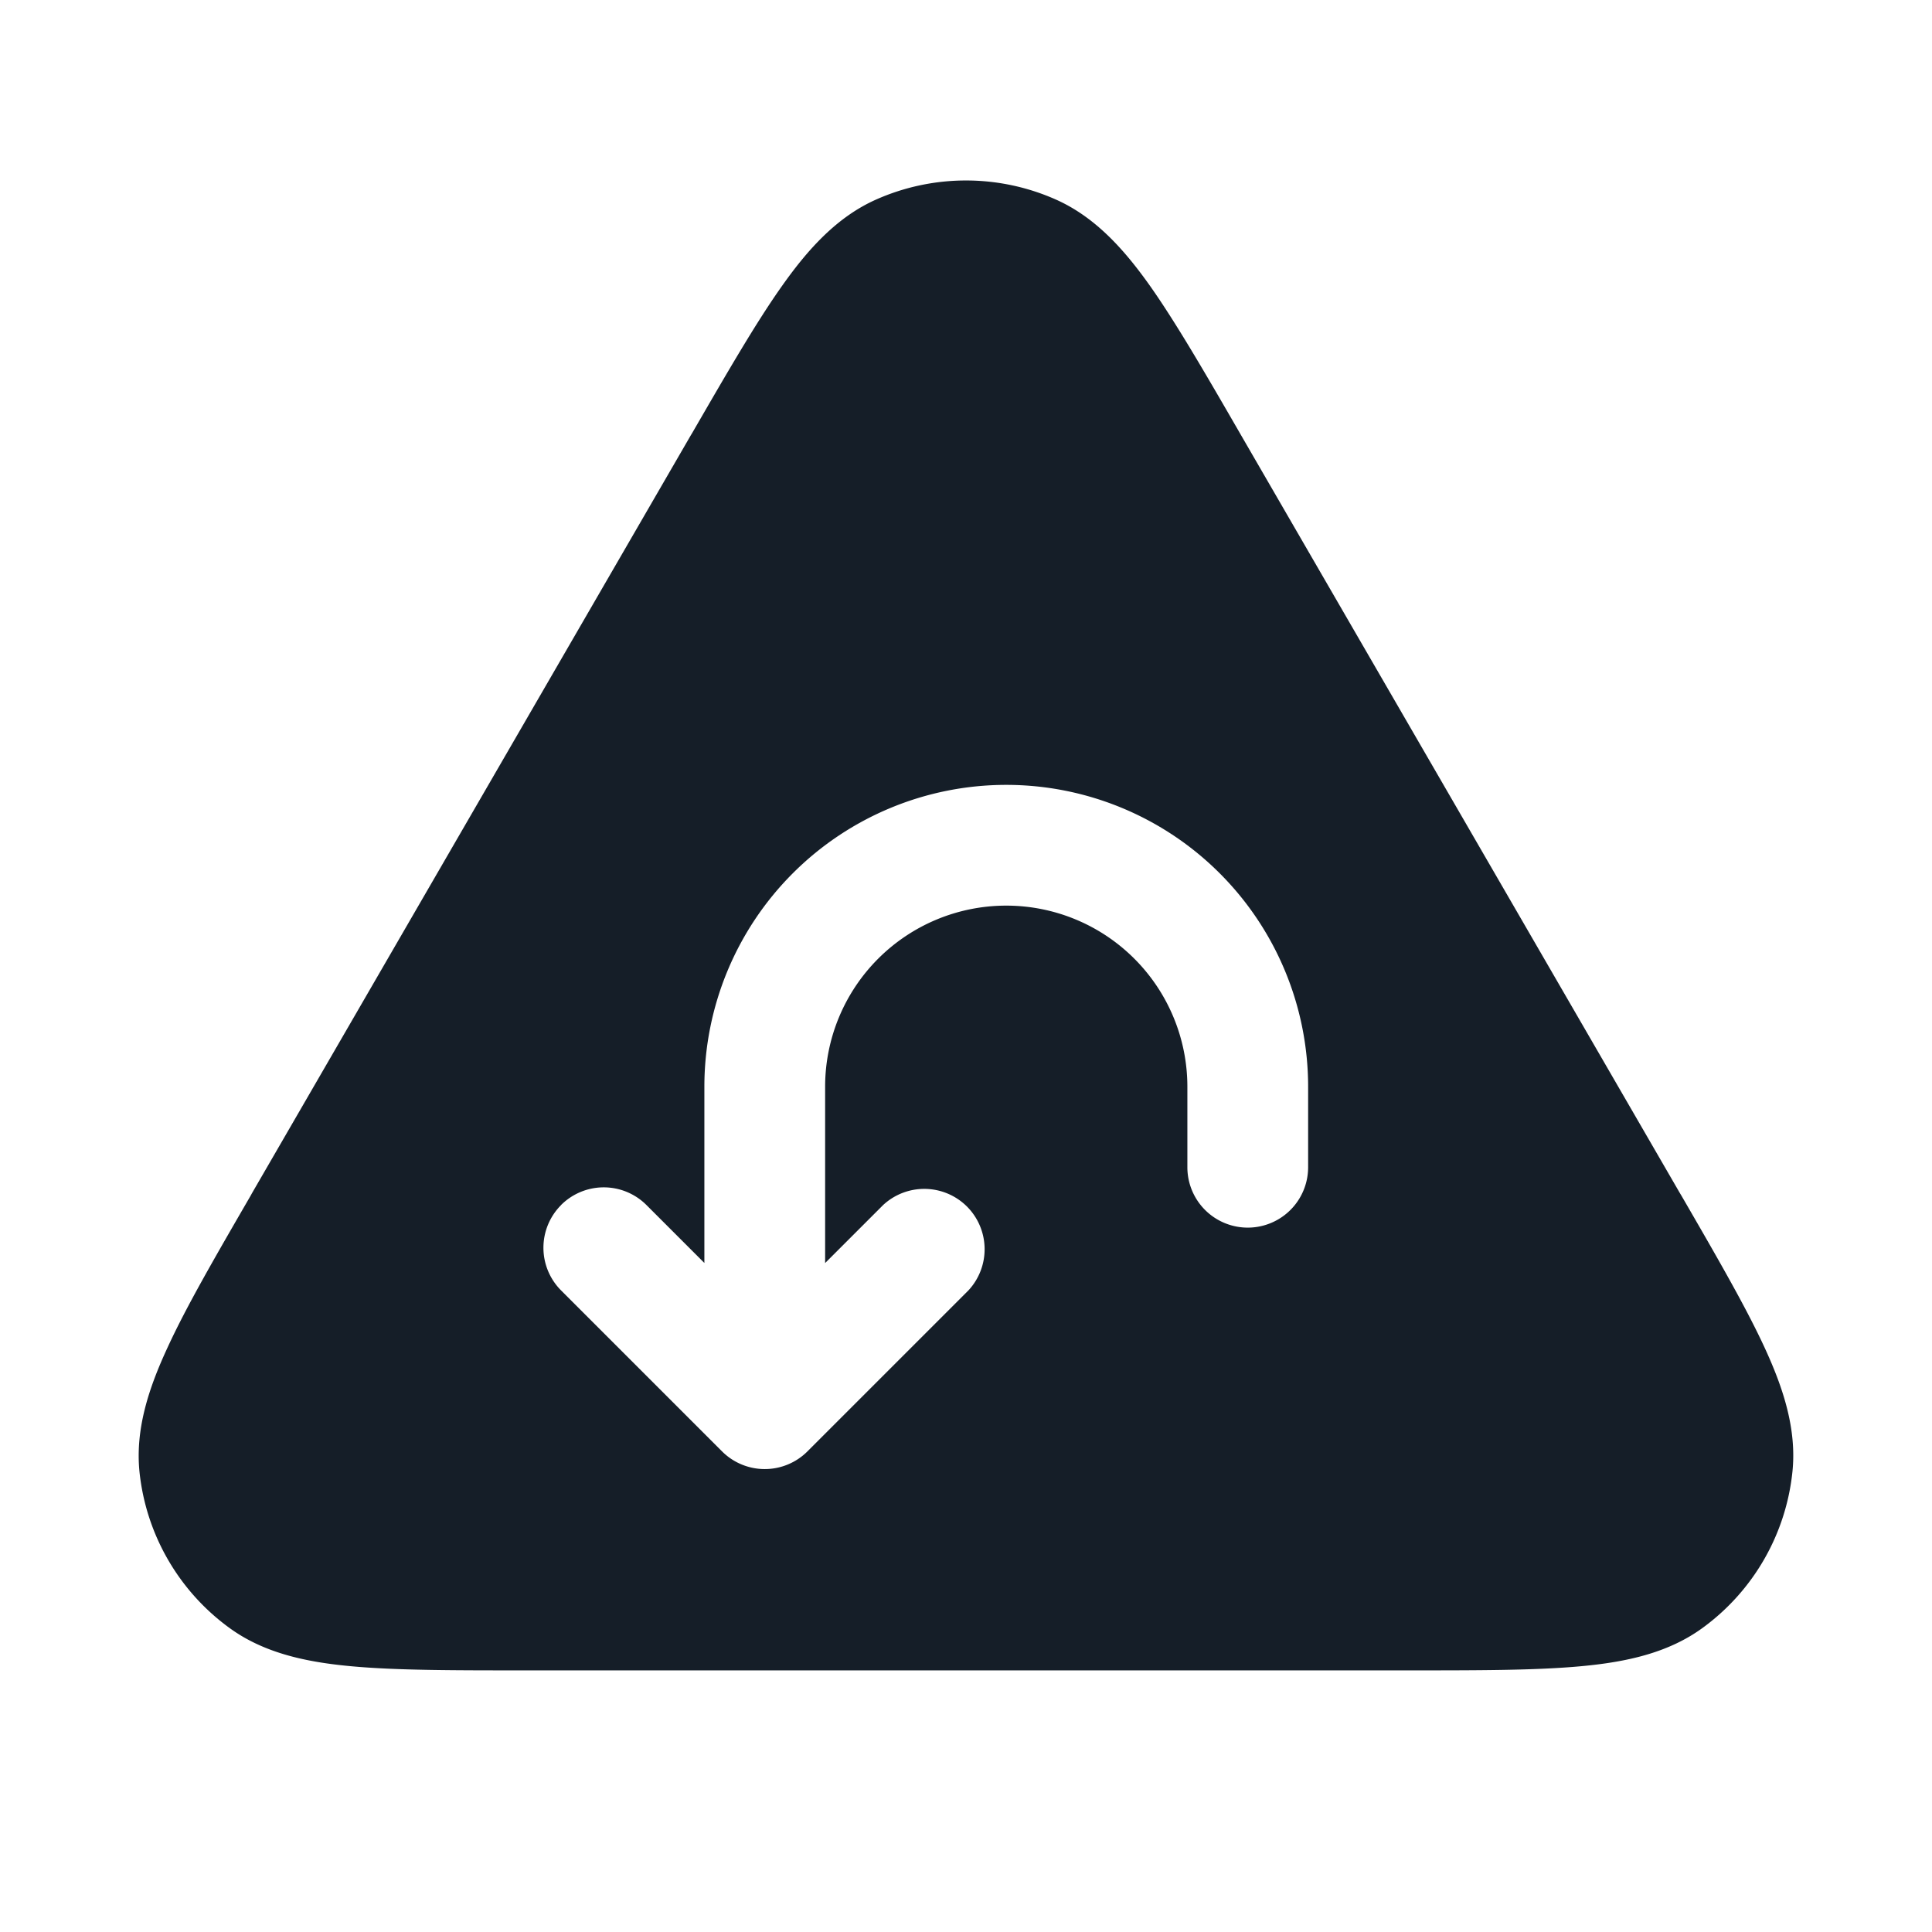 <svg xmlns="http://www.w3.org/2000/svg" viewBox="0 0 24 24"><path fill="#151E28" d="M13.117 2.479c.485.216.844.614 1.168 1.071.321.455.676 1.067 1.114 1.825l.019.033 5.45 9.413.02.033c.44.76.796 1.375 1.03 1.881.236.51.403 1.021.348 1.55a2.75 2.75 0 0 1-1.118 1.939c-.43.313-.955.424-1.515.475-.555.051-1.267.051-2.145.051H6.512c-.878 0-1.589 0-2.145-.051-.559-.051-1.085-.162-1.515-.475a2.749 2.749 0 0 1-1.119-1.938c-.054-.53.113-1.04.35-1.55.233-.507.59-1.122 1.03-1.882l.018-.033 5.45-9.413.02-.033c.438-.757.793-1.371 1.115-1.825.323-.457.682-.855 1.167-1.071a2.75 2.75 0 0 1 2.234 0ZM6.97 14.969v.001a.75.75 0 0 0 0 1.06l2 2a.75.75 0 0 0 1.06 0l2-2a.751.751 0 0 0-.018-1.042.751.751 0 0 0-1.042-.018l-.72.72V13.5a2.25 2.25 0 1 1 4.5 0v1a.75.75 0 0 0 1.5 0v-1a3.75 3.75 0 0 0-7.5 0v2.189l-.72-.72a.75.75 0 0 0-1.06 0Z"/></svg>